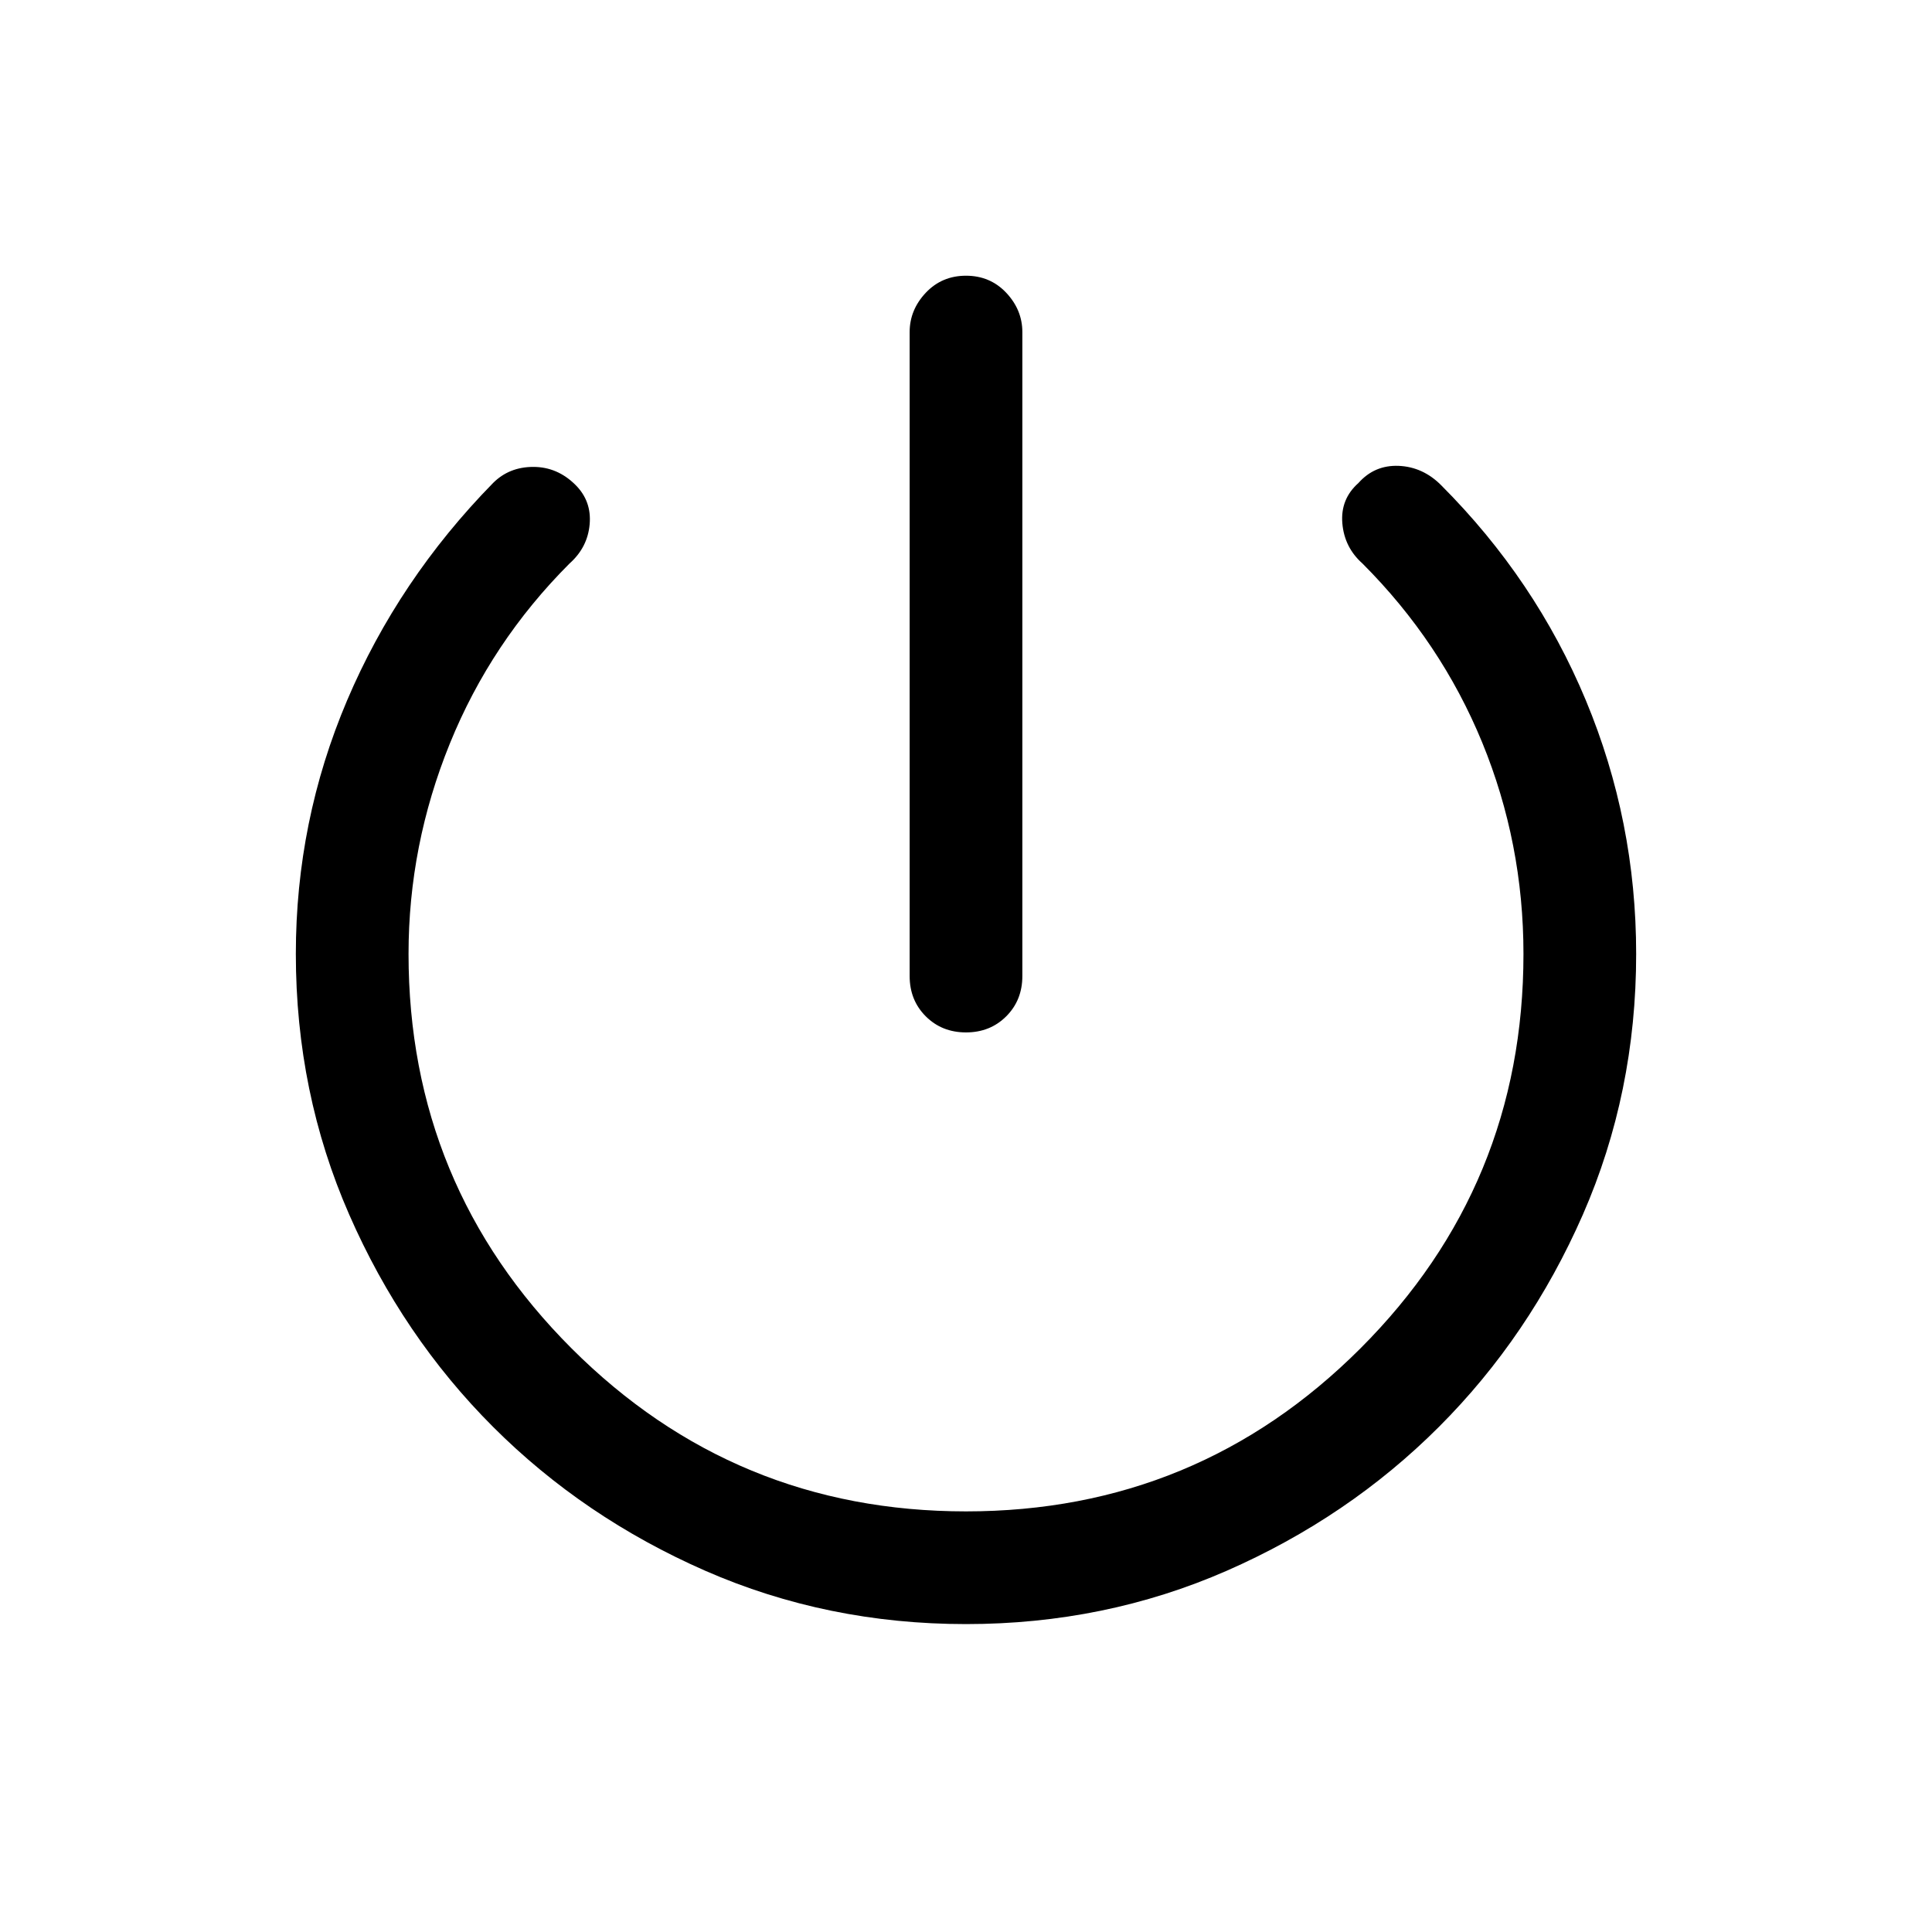 <svg xmlns="http://www.w3.org/2000/svg" height="24" width="24"><path d="M12 12.825q-.3 0-.5-.2t-.2-.5v-8q0-.275.2-.488.2-.212.5-.212t.5.212q.2.213.2.488v8q0 .3-.2.5t-.5.2Zm0 7.35q-1.725 0-3.238-.662-1.512-.663-2.637-1.788t-1.787-2.637q-.663-1.513-.663-3.238 0-1.65.637-3.15Q4.95 7.2 6.125 6q.2-.2.5-.2t.525.225q.2.2.175.487Q7.3 6.8 7.075 7q-.975.975-1.487 2.237-.513 1.263-.513 2.613 0 2.875 2.025 4.9 2.025 2.025 4.9 2.025 2.875 0 4.9-2.025 2.025-2.025 2.025-4.9 0-1.375-.512-2.625Q17.9 7.975 16.925 7q-.225-.2-.25-.5-.025-.3.2-.5.2-.225.5-.213.3.013.525.238Q19.075 7.2 19.7 8.7q.625 1.5.625 3.15 0 1.725-.662 3.238Q19 16.6 17.875 17.725t-2.637 1.788q-1.513.662-3.238.662Z"/></svg>